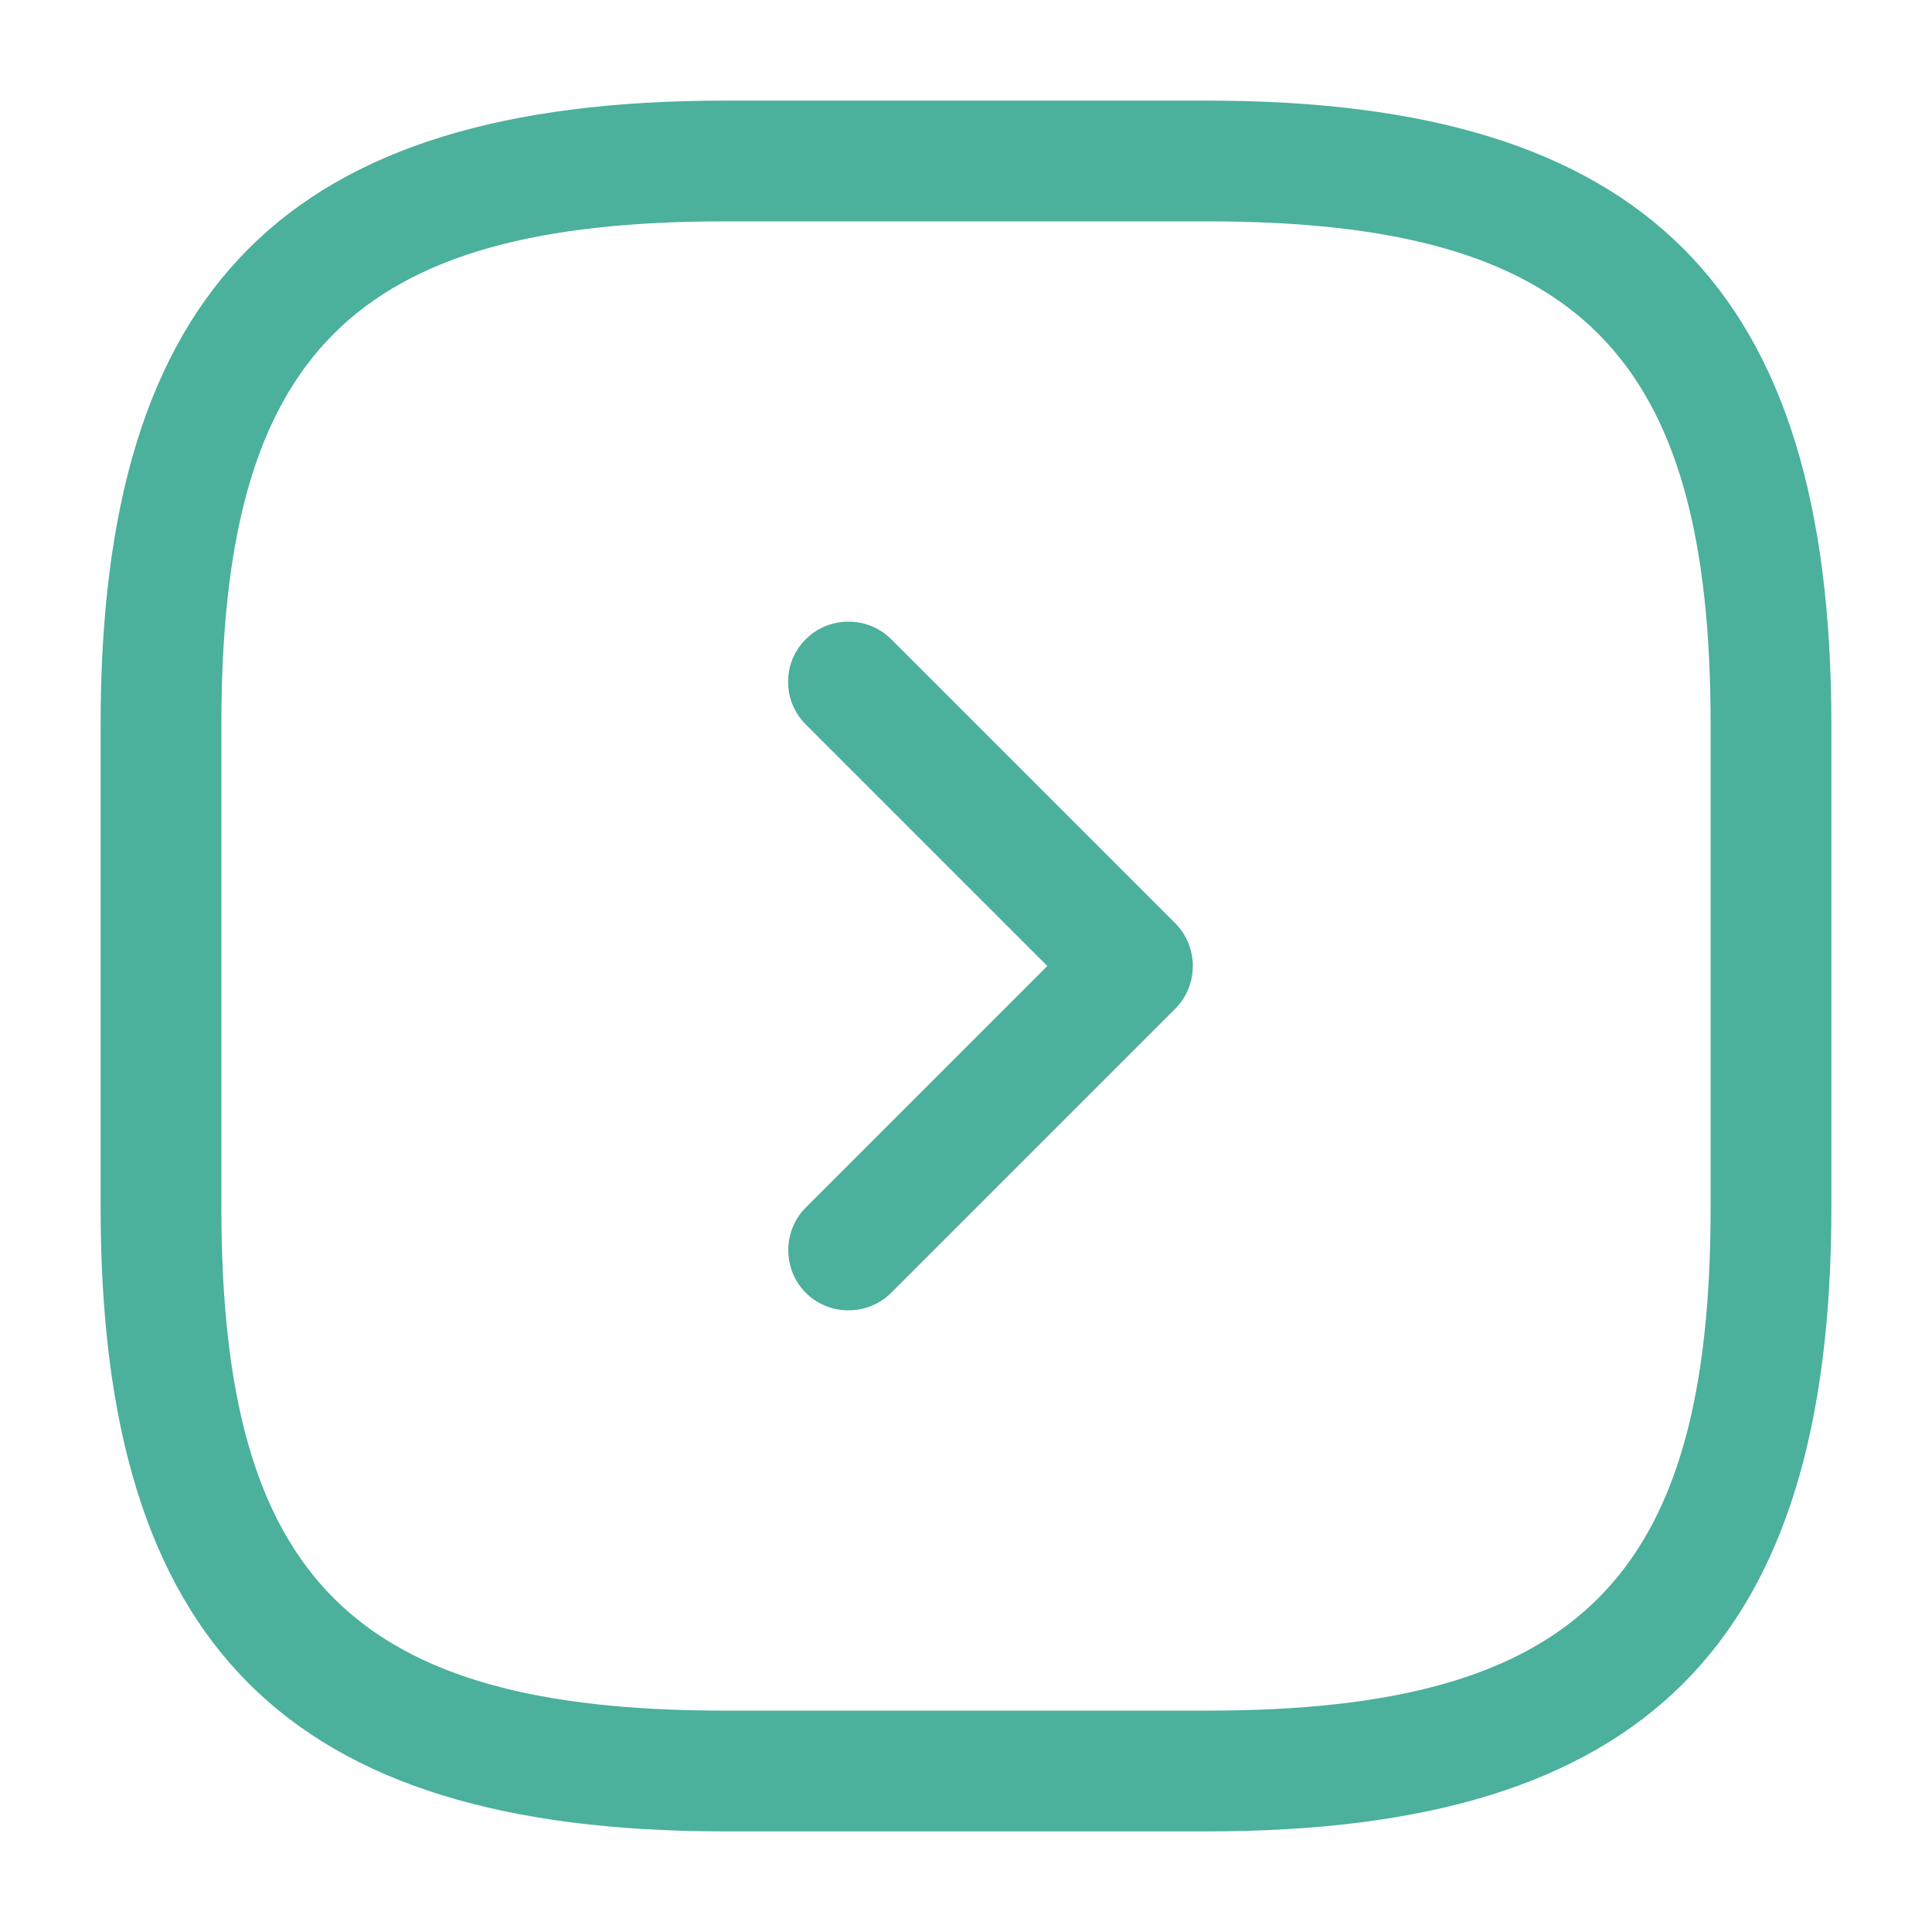 <svg width="24" height="24" viewBox="0 0 24 24" fill="none" xmlns="http://www.w3.org/2000/svg">
<path d="M1.25 9L1.25 15C1.25 20.43 3.57 22.75 9 22.75L15 22.75C20.43 22.75 22.75 20.43 22.75 15L22.75 9C22.75 3.57 20.43 1.25 15 1.25L9 1.25C3.57 1.25 1.25 3.57 1.25 9ZM21.25 15C21.25 19.61 19.61 21.25 15 21.25L9 21.25C4.39 21.25 2.75 19.61 2.75 15L2.75 9C2.75 4.39 4.39 2.75 9 2.75L15 2.75C19.61 2.75 21.25 4.39 21.25 9L21.25 15Z" fill="#4BB09C"/>
<path d="M9.79 8.47C9.79 8.66 9.86 8.85 10.01 9L13.01 12L10.01 15C9.72 15.29 9.72 15.77 10.01 16.06C10.3 16.35 10.78 16.35 11.07 16.06L14.6 12.53C14.89 12.24 14.89 11.76 14.6 11.47L11.07 7.94C10.78 7.65 10.3 7.65 10.01 7.94C9.86 8.09 9.79 8.28 9.79 8.47Z" fill="#4BB09C"/>
</svg>
